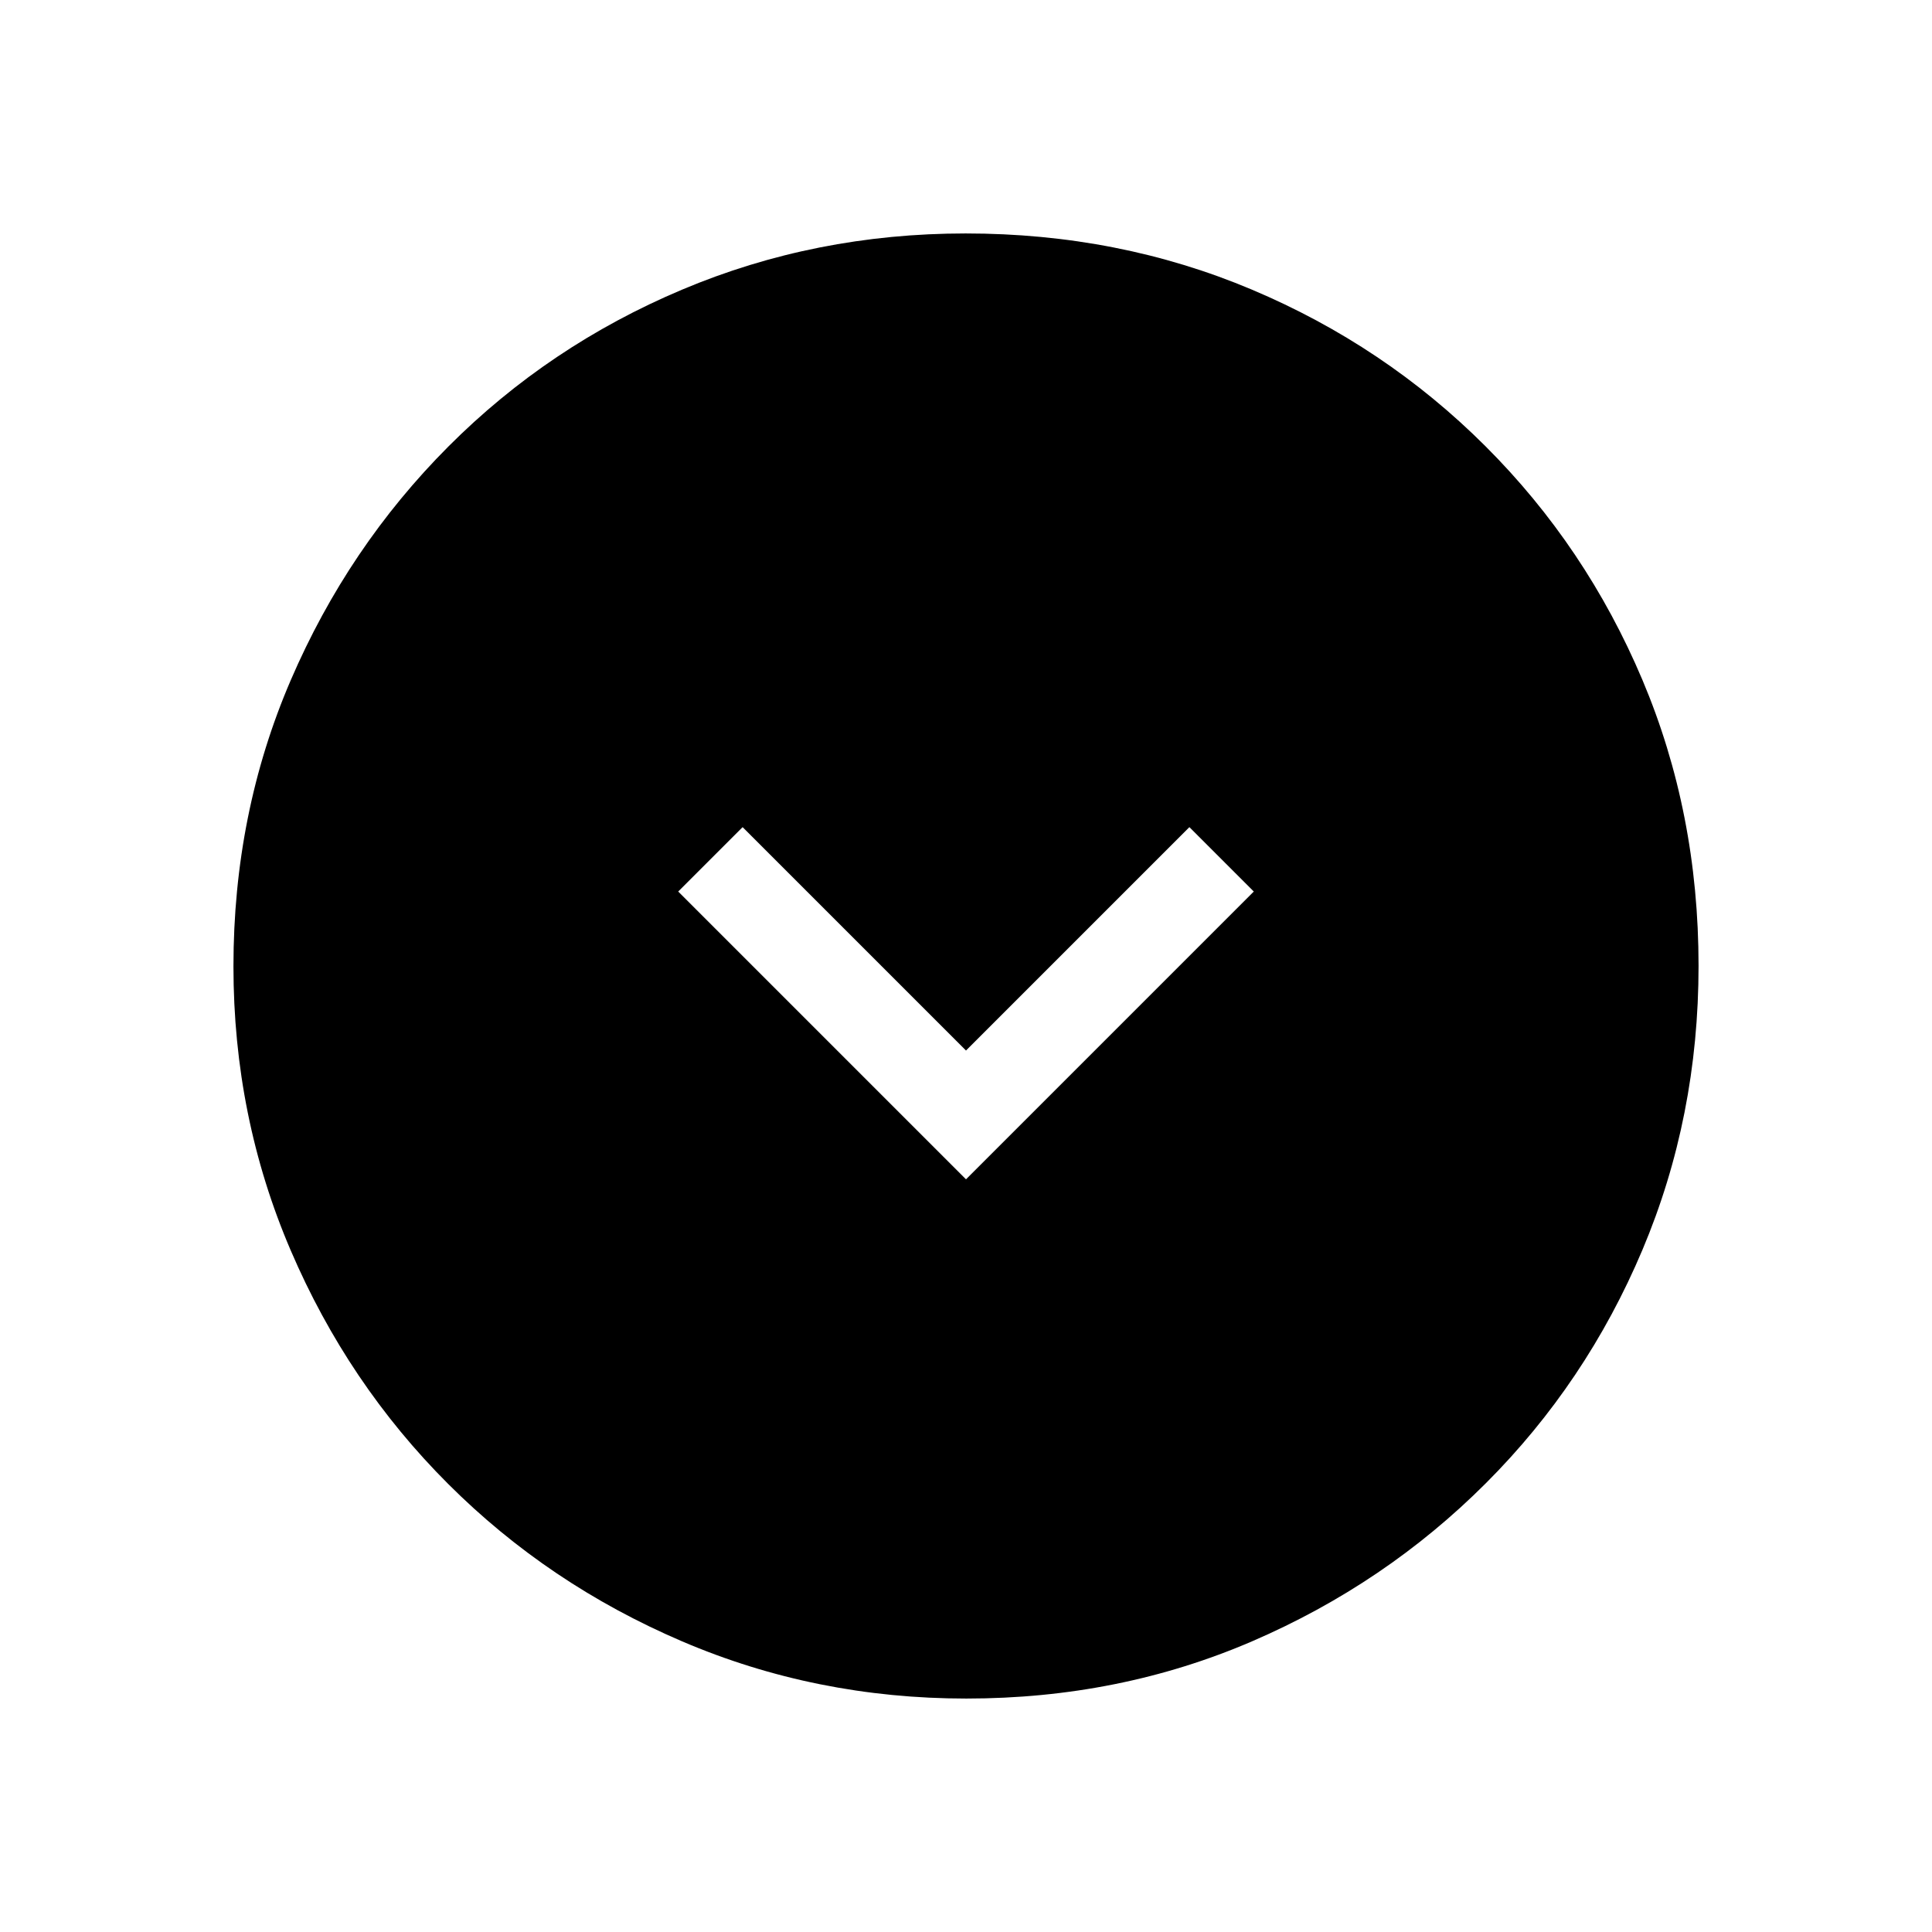 <svg xmlns="http://www.w3.org/2000/svg" height="20" viewBox="0 -960 960 960" width="20"><path d="m480-374 143-143-32-32-111 111-111-111-32 32 143 143Zm.17 258q-74.81 0-141.21-28.41T222.73-222.6q-49.84-49.78-78.28-116.09Q116-405.01 116-479.83q0-76.07 28.47-142.19t78.35-116.13q49.88-50 116.09-77.92Q405.13-844 479.83-844q76.06 0 142.17 27.89 66.12 27.89 116.13 77.85 50.02 49.96 77.94 116.02Q844-556.18 844-480.09q0 75.09-27.89 141.15t-77.84 115.99q-49.94 49.94-115.98 78.45Q556.24-116 480.17-116Z"/></svg>
